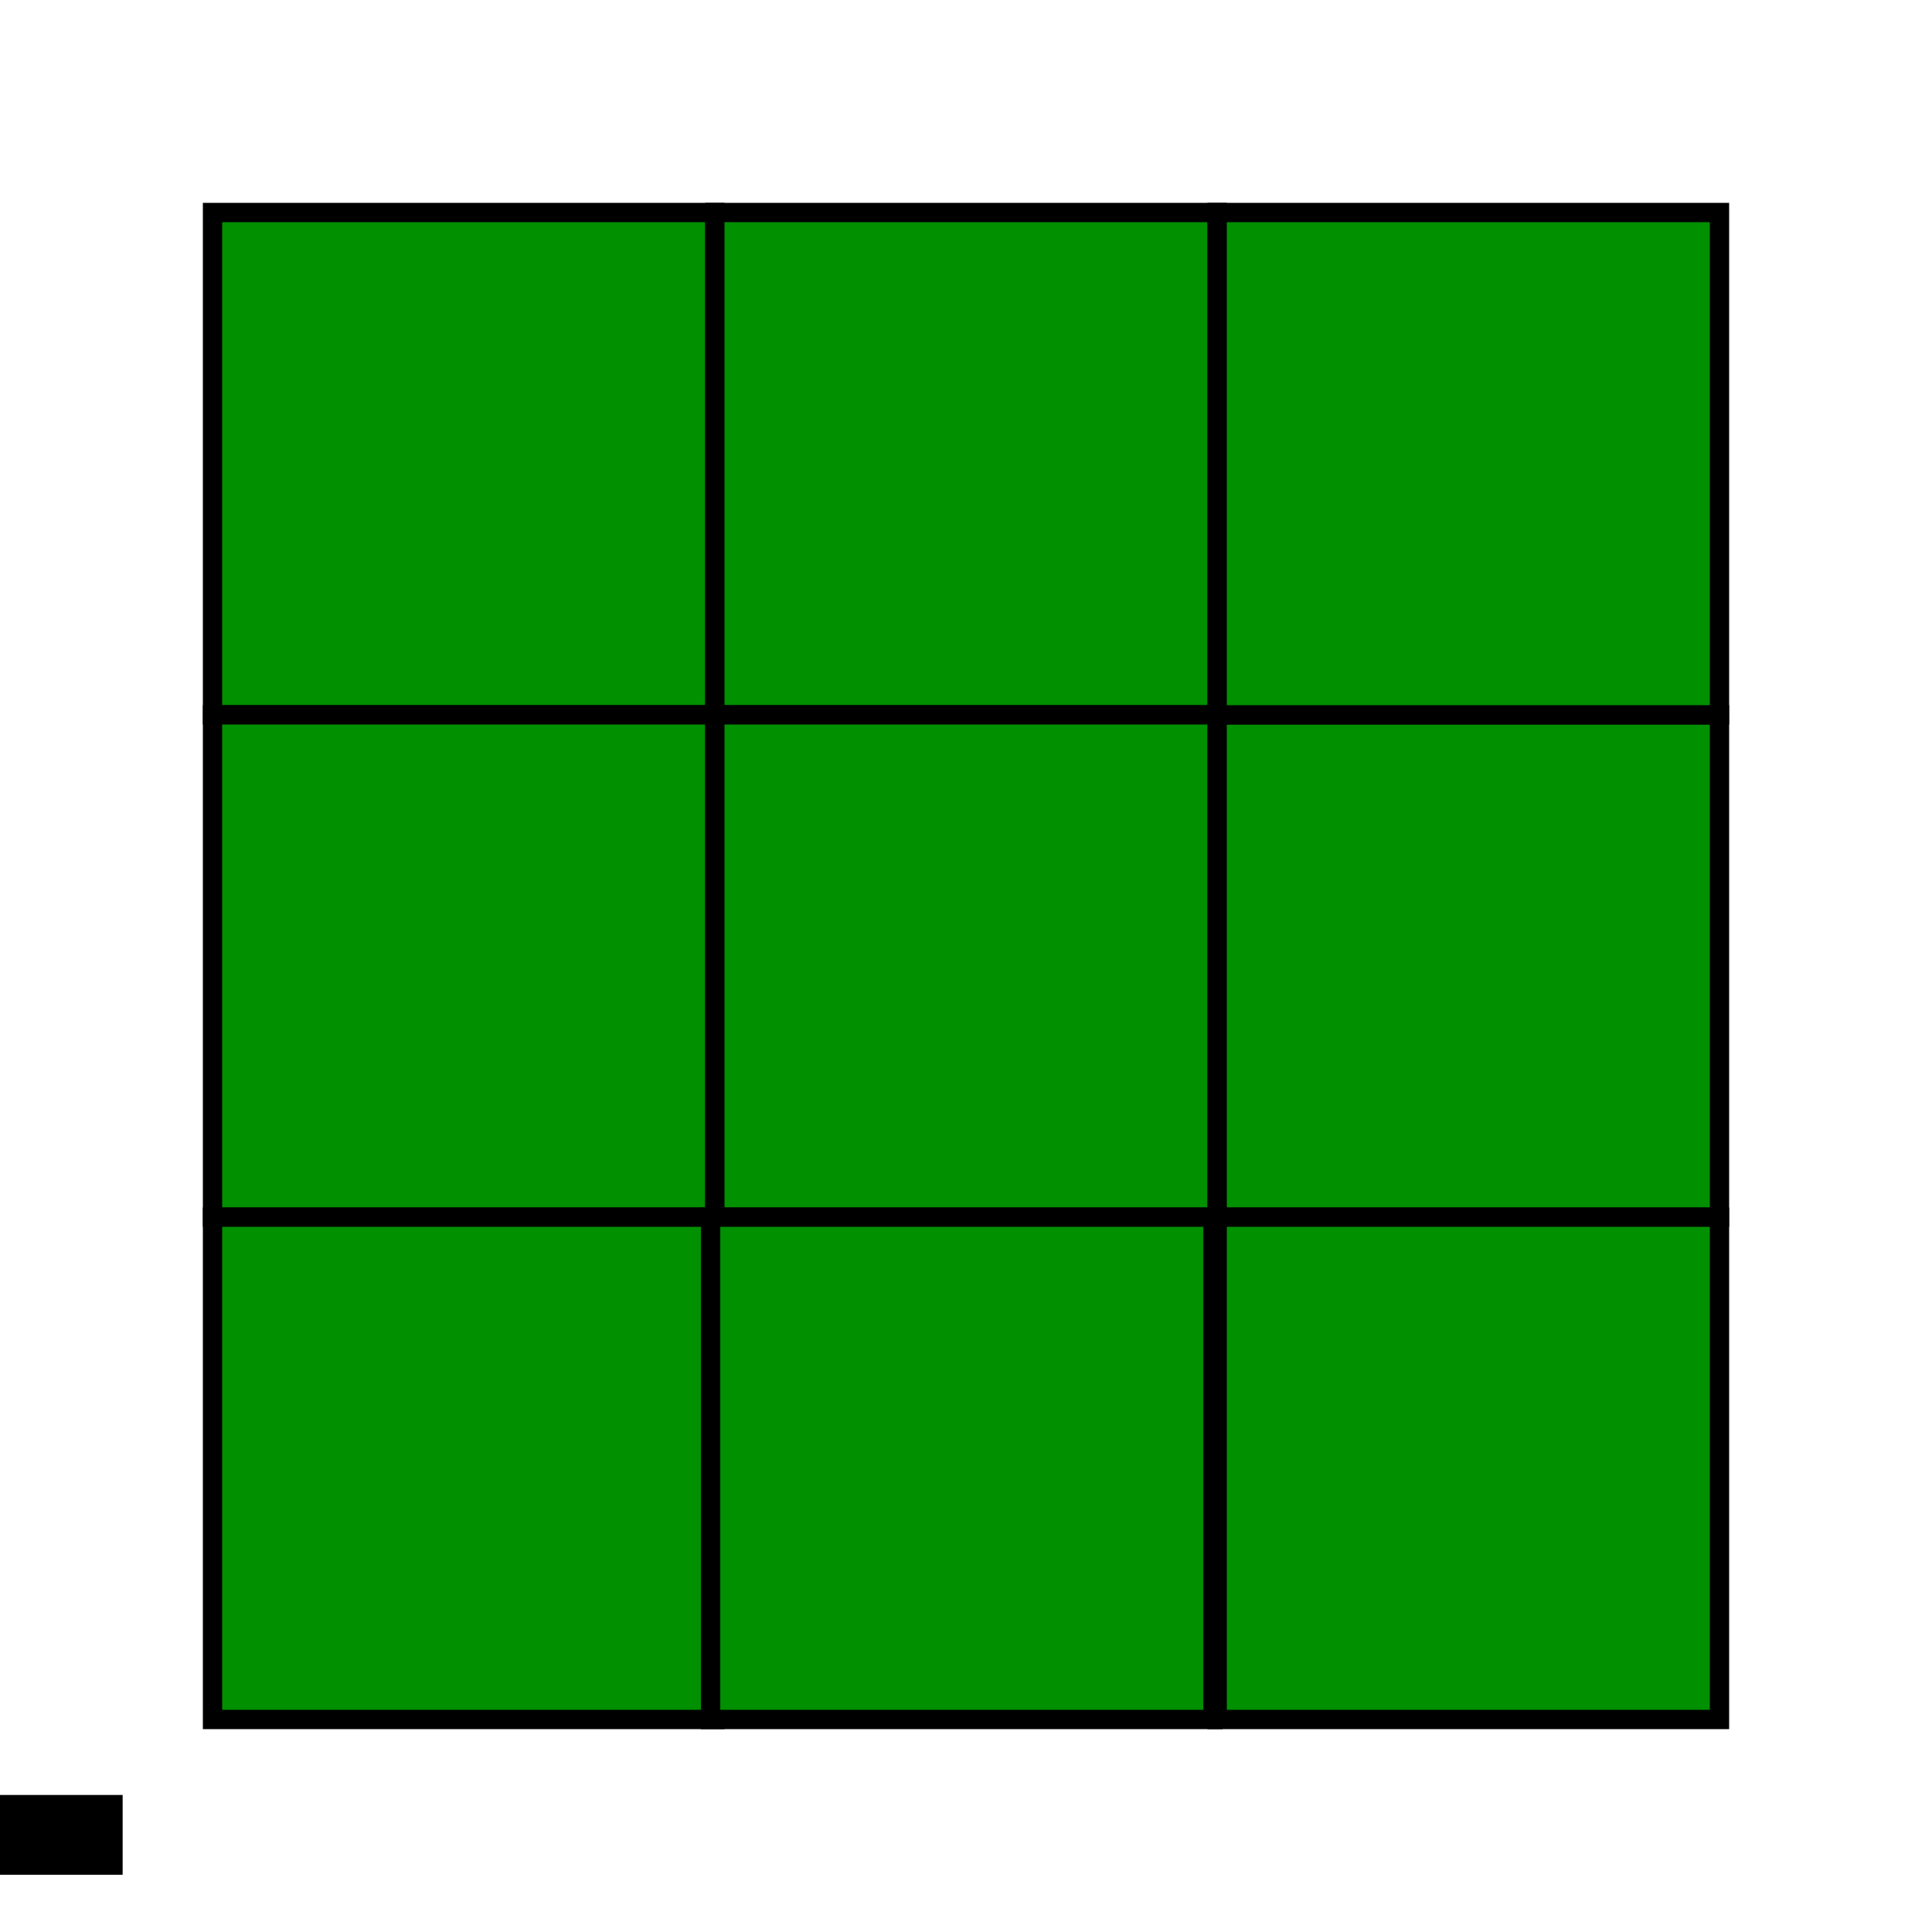 <?xml version="1.0" encoding="utf-8"?>
<svg xmlns="http://www.w3.org/2000/svg" viewBox="0 0 500 500" xmlns:bx="https://boxy-svg.com" width="500px" height="500px"><defs><bx:export><bx:file format="svg"/></bx:export></defs><rect x="55" y="55" width="130" height="130" style="stroke: rgb(0, 0, 0); stroke-width: 5px; fill: rgb(0, 144, 0);"/><rect x="55" y="185" width="130" height="130" style="stroke: rgb(0, 0, 0); stroke-width: 5px; fill: rgb(0, 144, 0);"/><rect x="55" y="315" width="130" height="130" style="stroke: rgb(0, 0, 0); stroke-width: 5px; fill: rgb(0, 144, 0);"/><rect x="185" y="55" width="130" height="130" style="stroke: rgb(0, 0, 0); stroke-width: 5px; fill: rgb(0, 144, 0);"/><rect x="185" y="185" width="130" height="130" style="stroke: rgb(0, 0, 0); stroke-width: 5px; fill: rgb(0, 144, 0);"/><rect x="315" y="185" width="130" height="130" style="stroke: rgb(0, 0, 0); stroke-width: 5px; fill: rgb(0, 144, 0);"/><rect x="183.903" y="315" width="130" height="130" style="stroke: rgb(0, 0, 0); stroke-width: 5px; fill: rgb(0, 144, 0);"/><rect x="315" y="315" width="130" height="130" style="stroke: rgb(0, 0, 0); stroke-width: 5px; fill: rgb(0, 144, 0);"/><rect x="315" y="55" width="130" height="130" style="stroke: rgb(0, 0, 0); stroke-width: 5px; fill: rgb(0, 144, 0);"/><path d="M 121.335 -399.143 L 144.662 -352.488 L 98.007 -352.488 L 121.335 -399.143 Z" bx:shape="triangle 98.007 -399.143 46.655 46.655 0.5 0 1@06472fd8" style="stroke: rgb(0, 0, 0); transform-box: fill-box; transform-origin: 50% 50%;" transform="matrix(0, 1, 1, 0, -4.656, 495.572)"/><rect x="111.285" y="-362.525" width="19.644" height="256.603" style="stroke: rgb(0, 0, 0); transform-box: fill-box; transform-origin: 50% 50%;" transform="matrix(0, 1, 1, 0, 137.164, 353.753)"/></svg>